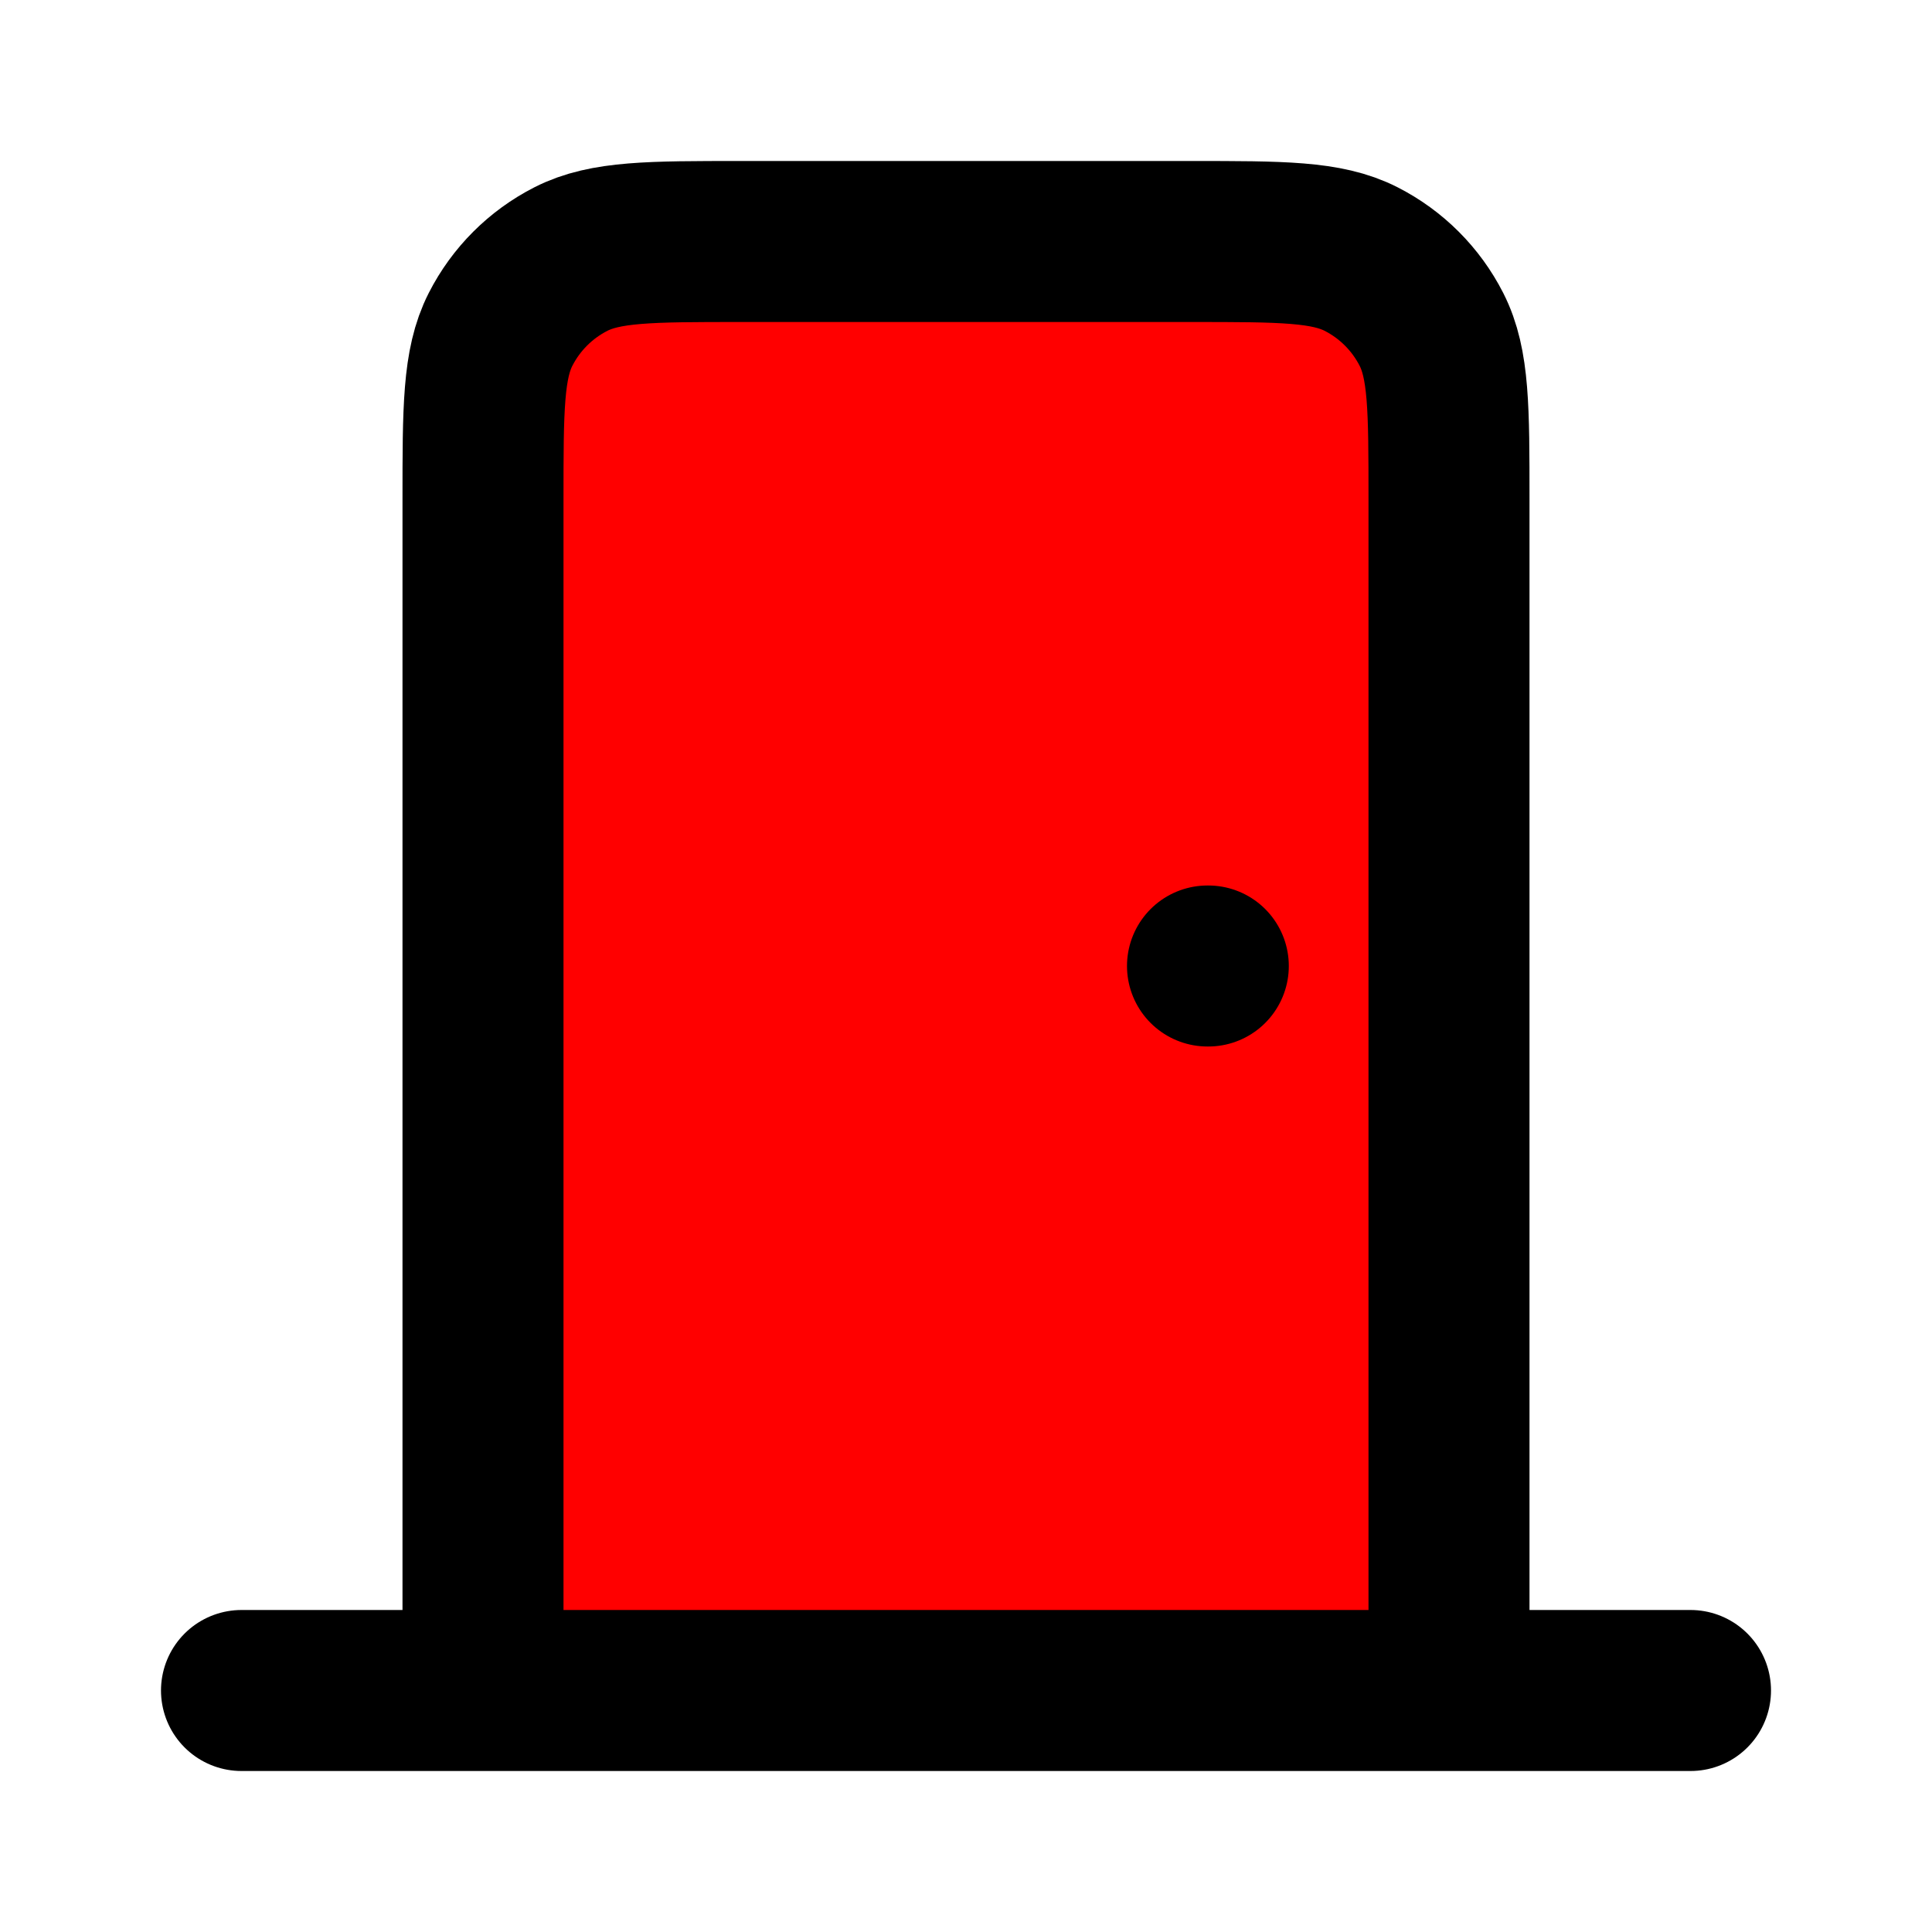 <?xml version="1.0" encoding="UTF-8" standalone="no"?>
<!DOCTYPE svg PUBLIC "-//W3C//DTD SVG 1.1//EN" "http://www.w3.org/Graphics/SVG/1.1/DTD/svg11.dtd">
<svg width="100%" height="100%" viewBox="0 0 800 800" version="1.1" xmlns="http://www.w3.org/2000/svg" xmlns:xlink="http://www.w3.org/1999/xlink" xml:space="preserve" xmlns:serif="http://www.serif.com/" style="fill-rule:evenodd;clip-rule:evenodd;stroke-linecap:round;stroke-linejoin:round;">
    <path d="M600,700L200,700L200,206.667C200,169.33 200,150.661 207.266,136.401C213.658,123.856 223.856,113.658 236.401,107.266C250.661,100 269.33,100 306.667,100L493.333,100C530.67,100 549.34,100 563.6,107.266C576.143,113.658 586.343,123.856 592.733,136.401C600,150.661 600,169.33 600,206.667L600,700Z" style="fill:#ff0000;"/>
    <path d="M100,700L700,700M600,700L600,206.667C600,169.33 600,150.661 592.733,136.401C586.343,123.856 576.143,113.658 563.6,107.266C549.34,100 530.67,100 493.333,100L306.667,100C269.33,100 250.661,100 236.401,107.266C223.856,113.658 213.658,123.856 207.266,136.401C200,150.661 200,169.33 200,206.667L200,700M500,400L500.333,400" style="fill:none;fill-rule:nonzero;stroke:#000;stroke-width:66.67px;"/>
</svg>
